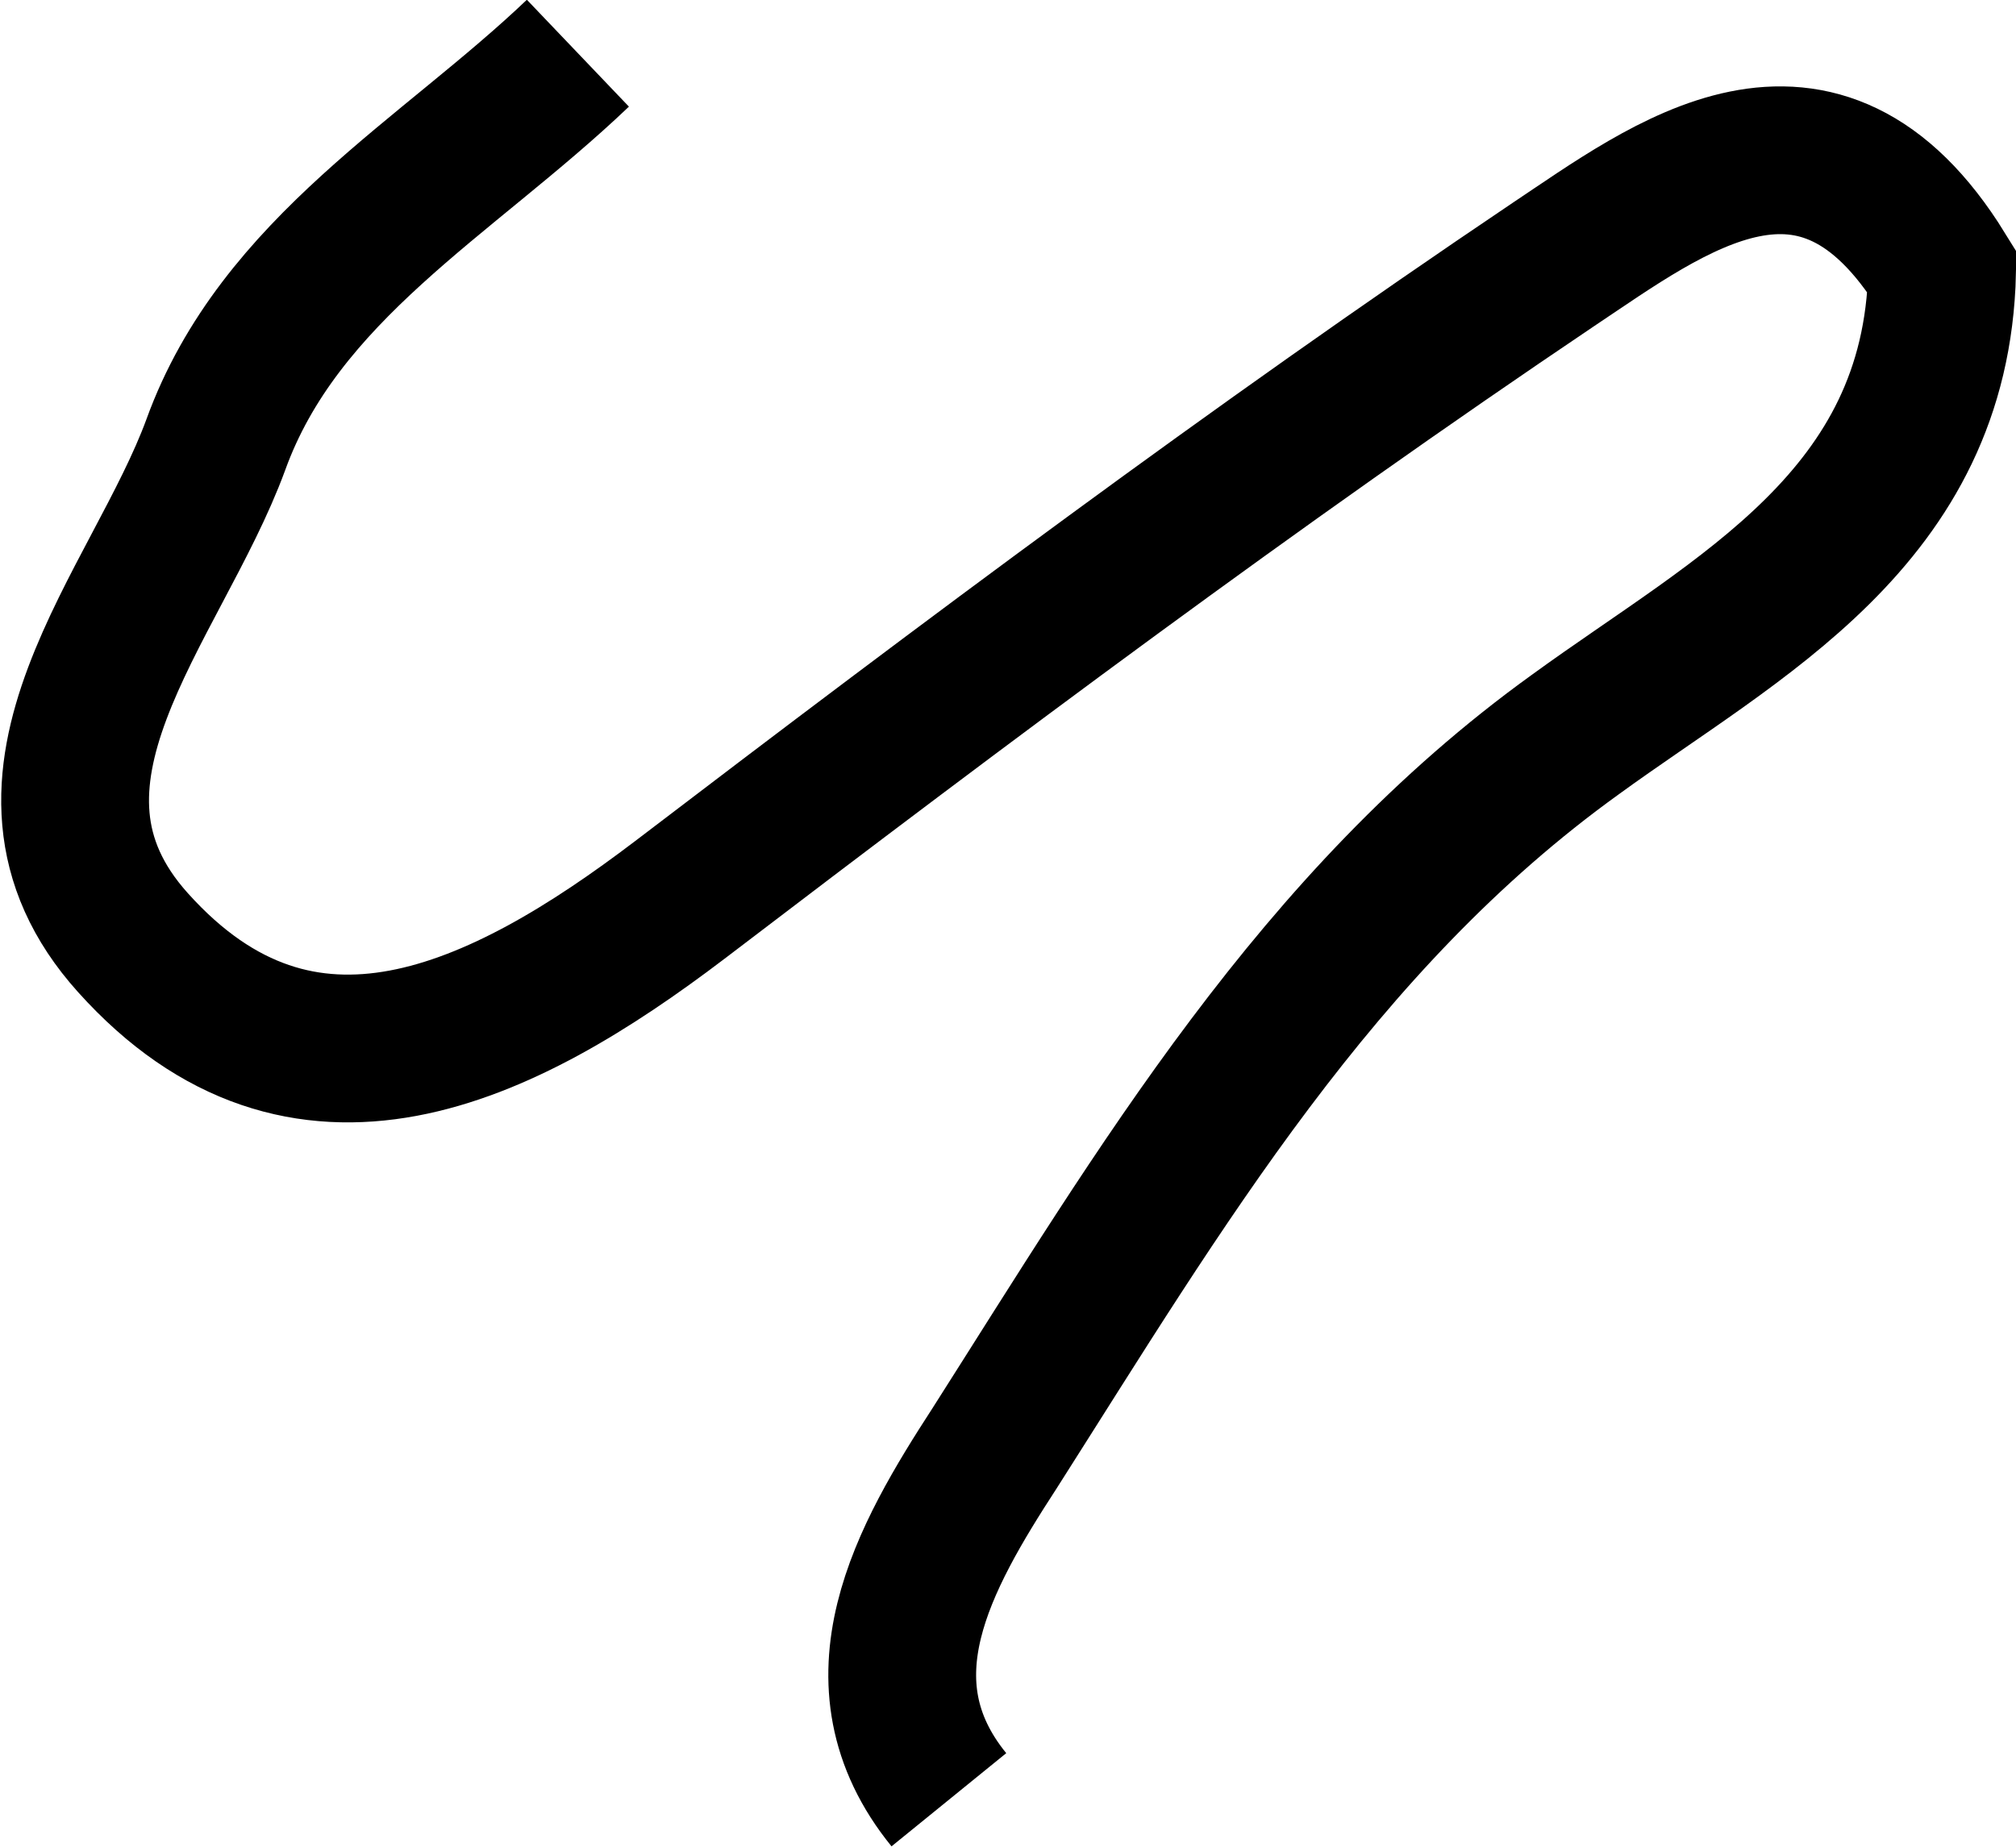 <?xml version="1.0" encoding="UTF-8"?><svg id="Layer_2" xmlns="http://www.w3.org/2000/svg" viewBox="0 0 13.64 12.5"><defs><style>.cls-1{fill:none;stroke:#000;stroke-miterlimit:10;}</style></defs><g id="Layer_1-2"><path class="cls-1" d="M3.91,.36c-.88,.84-2.02,1.46-2.45,2.65-.4,1.09-1.55,2.27-.56,3.37,1.15,1.28,2.49,.63,3.7-.29,1.94-1.48,3.89-2.94,5.91-4.3,.78-.52,1.79-1.31,2.63,.05-.04,1.67-1.38,2.33-2.48,3.13-1.75,1.26-2.81,3.07-3.93,4.83-.48,.74-.96,1.58-.31,2.38"/></g></svg>